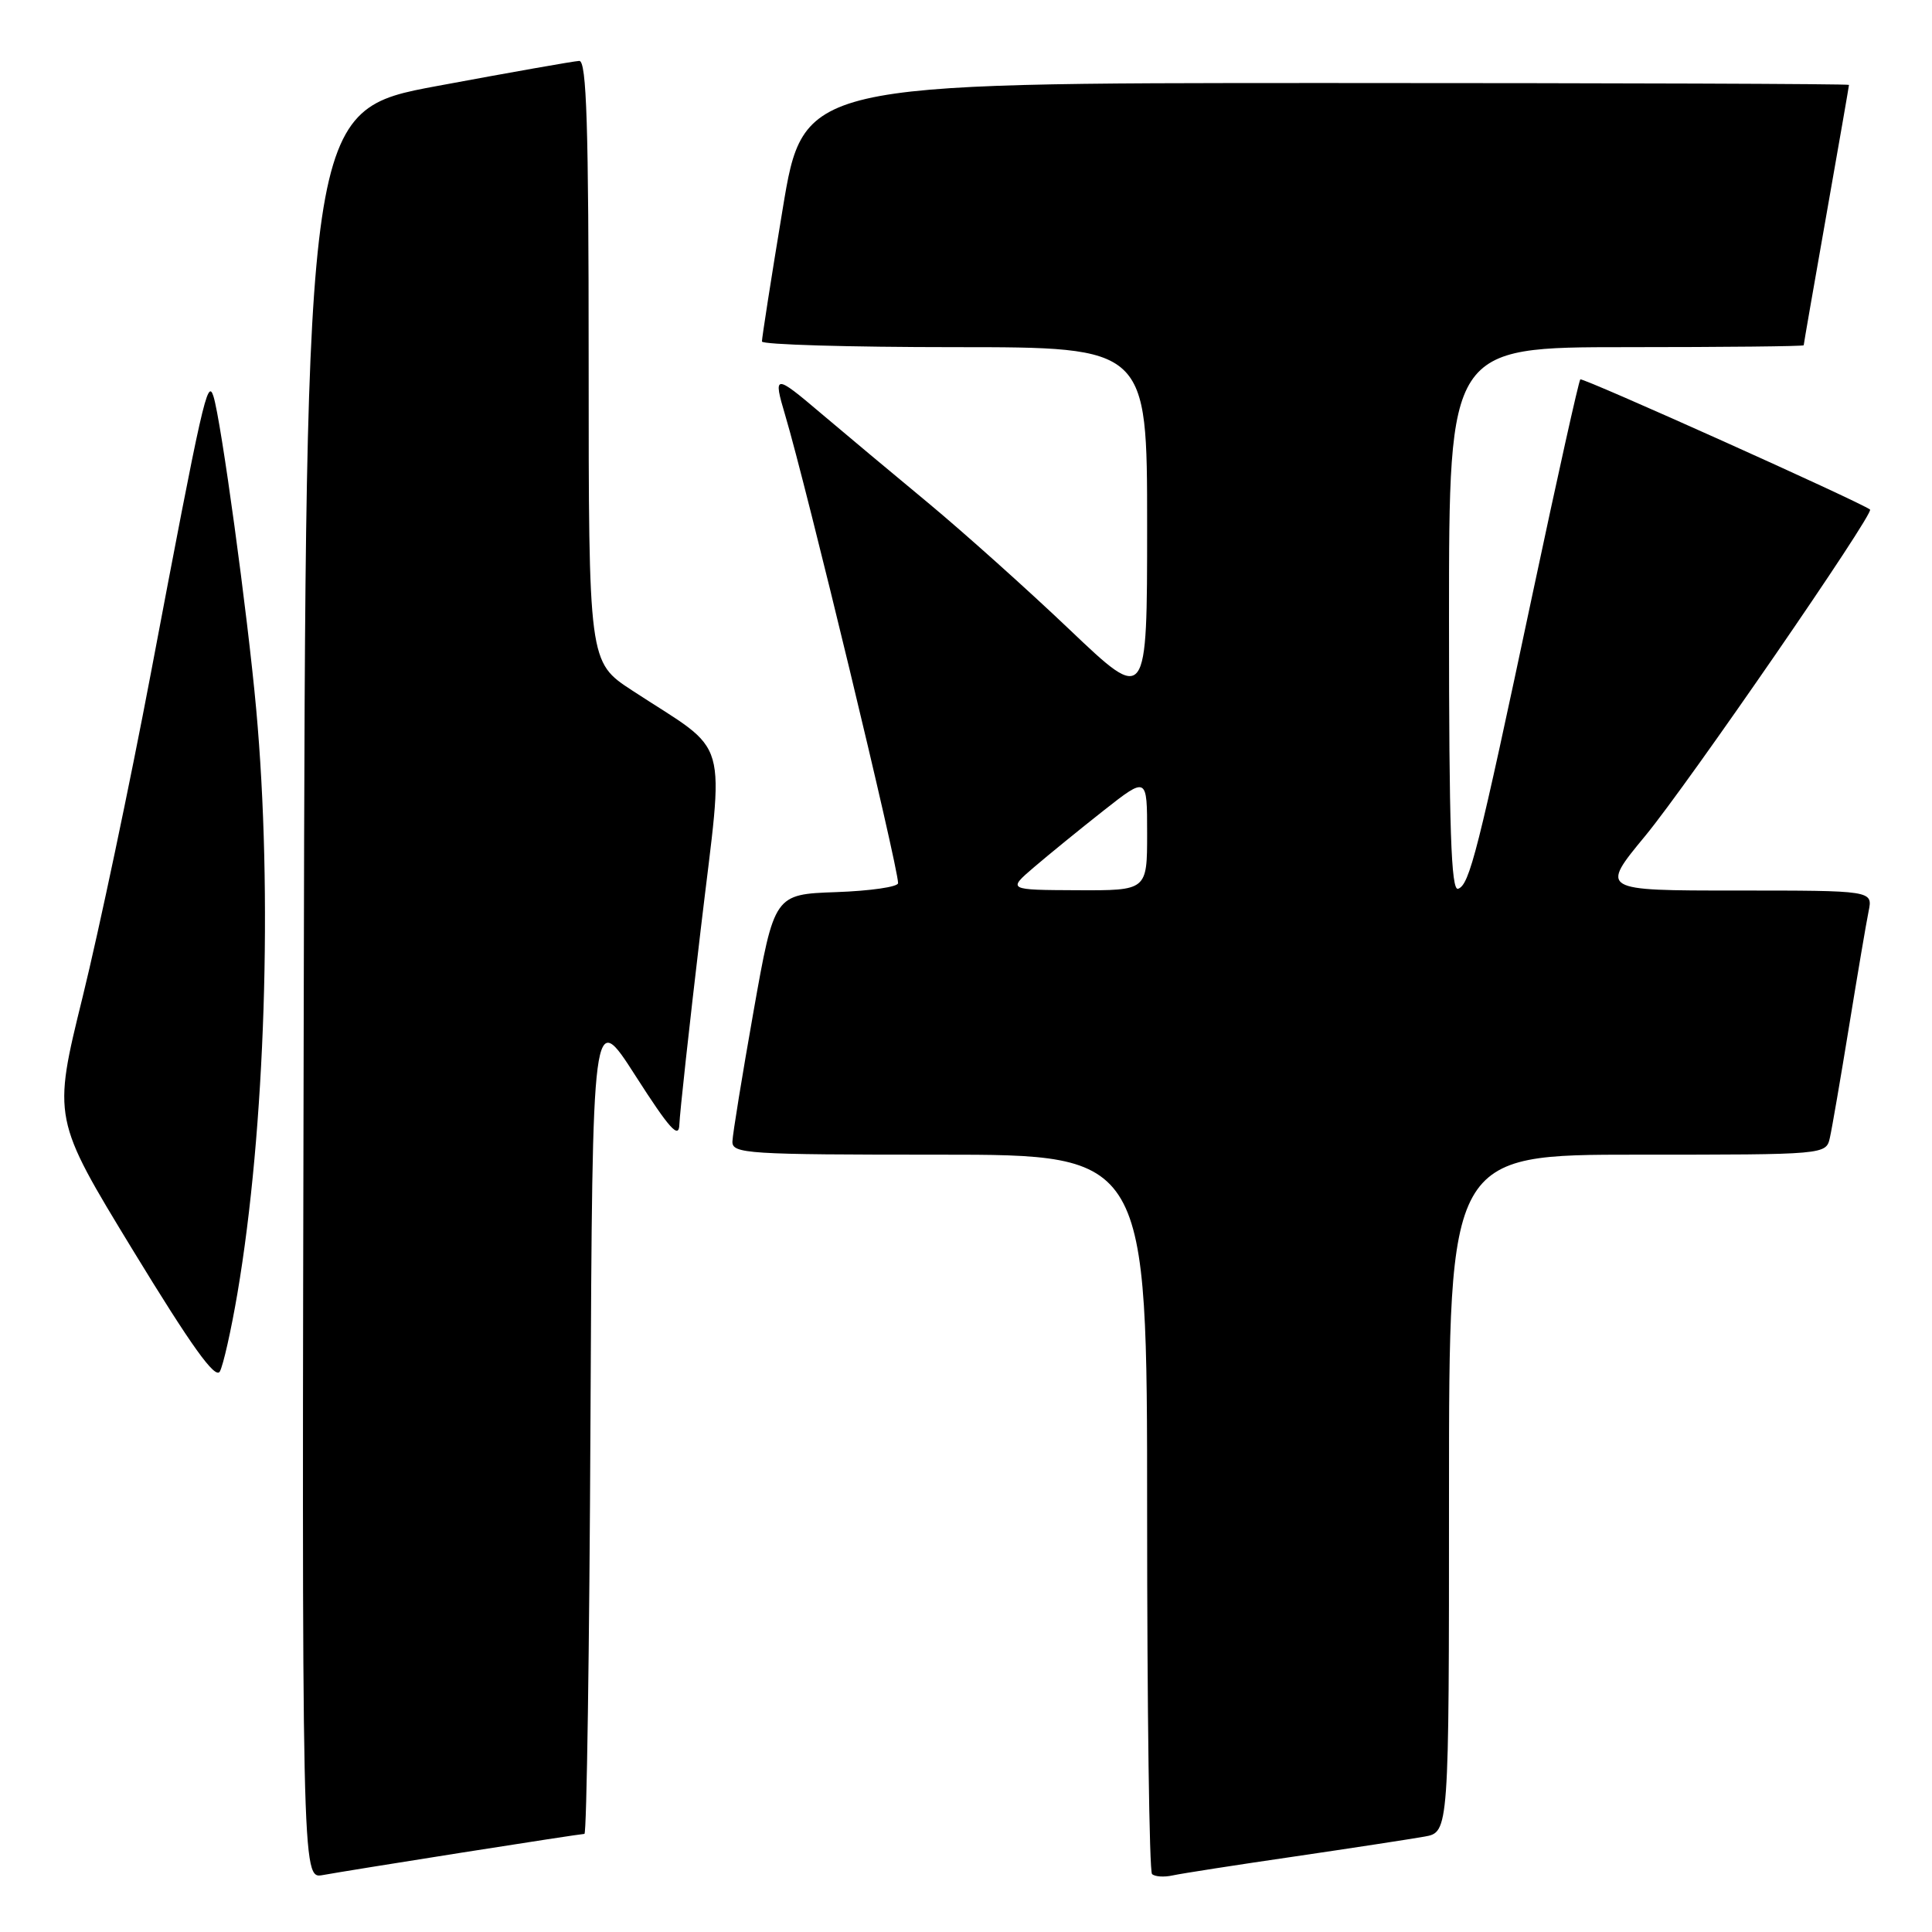 <?xml version="1.0" encoding="UTF-8" standalone="no"?>
<!DOCTYPE svg PUBLIC "-//W3C//DTD SVG 1.1//EN" "http://www.w3.org/Graphics/SVG/1.1/DTD/svg11.dtd" >
<svg xmlns="http://www.w3.org/2000/svg" xmlns:xlink="http://www.w3.org/1999/xlink" version="1.1" viewBox="0 0 256 256">
 <g >
 <path fill="currentColor"
d=" M 61.20 245.48 C 69.83 244.12 77.14 243.00 77.44 243.00 C 77.74 243.00 78.10 218.39 78.24 188.32 C 78.50 133.64 78.50 133.64 84.22 142.57 C 88.74 149.62 89.96 150.97 90.02 149.00 C 90.06 147.62 91.33 135.99 92.85 123.15 C 95.97 96.71 96.96 100.14 83.75 91.48 C 78.00 87.72 78.00 87.72 78.00 47.86 C 78.00 16.60 77.73 8.01 76.75 8.07 C 76.06 8.10 67.62 9.59 58.00 11.38 C 40.50 14.62 40.50 14.62 40.25 131.79 C 39.99 248.95 39.99 248.95 42.75 248.46 C 44.26 248.18 52.56 246.84 61.20 245.48 Z  M 171.50 246.00 C 179.20 244.87 186.96 243.68 188.75 243.36 C 192.00 242.78 192.00 242.78 192.00 197.89 C 192.00 153.00 192.00 153.00 216.98 153.00 C 241.96 153.00 241.96 153.00 242.47 150.75 C 242.75 149.51 243.89 142.88 245.01 136.00 C 246.13 129.12 247.29 122.26 247.60 120.75 C 248.16 118.00 248.16 118.00 230.09 118.00 C 212.02 118.00 212.02 118.00 218.01 110.75 C 223.67 103.90 248.40 67.99 247.79 67.52 C 246.51 66.52 209.69 49.98 209.40 50.27 C 209.19 50.48 206.36 63.21 203.10 78.57 C 195.81 112.96 194.72 117.26 193.20 117.77 C 192.28 118.07 192.00 109.78 192.00 82.08 C 192.00 46.00 192.00 46.00 215.50 46.00 C 228.43 46.00 239.00 45.89 239.00 45.75 C 239.00 45.61 240.35 37.85 242.00 28.50 C 243.65 19.15 245.00 11.39 245.00 11.25 C 245.00 11.11 213.83 11.00 175.73 11.00 C 106.46 11.00 106.46 11.00 103.70 27.75 C 102.17 36.96 100.95 44.84 100.96 45.25 C 100.98 45.66 112.47 46.00 126.50 46.00 C 152.00 46.00 152.00 46.00 152.00 69.60 C 152.00 93.20 152.00 93.20 141.75 83.45 C 136.11 78.08 127.67 70.53 123.00 66.65 C 118.33 62.78 111.91 57.42 108.75 54.74 C 102.64 49.55 102.42 49.57 104.04 55.01 C 106.84 64.39 119.00 114.79 119.00 117.02 C 119.00 117.52 115.31 118.05 110.80 118.21 C 102.60 118.50 102.60 118.50 99.85 134.00 C 98.34 142.53 97.08 150.29 97.05 151.25 C 97.00 152.88 98.96 153.00 124.50 153.00 C 152.00 153.00 152.00 153.00 152.00 200.33 C 152.00 226.37 152.29 247.96 152.65 248.32 C 153.01 248.67 154.24 248.76 155.40 248.50 C 156.55 248.25 163.80 247.12 171.50 246.00 Z  M 31.46 171.38 C 35.15 149.64 36.16 118.34 33.95 94.00 C 32.80 81.31 29.29 55.64 28.28 52.50 C 27.50 50.07 26.86 52.92 19.99 89.21 C 17.21 103.89 13.14 123.18 10.96 132.06 C 6.98 148.21 6.98 148.21 17.64 165.71 C 25.38 178.40 28.53 182.80 29.13 181.73 C 29.58 180.92 30.63 176.26 31.46 171.38 Z  M 137.00 114.92 C 138.93 113.27 143.09 109.88 146.25 107.39 C 152.00 102.87 152.00 102.87 152.00 110.43 C 152.00 118.00 152.00 118.00 142.75 117.96 C 133.50 117.92 133.50 117.92 137.00 114.92 Z "/>
</g>
</svg>